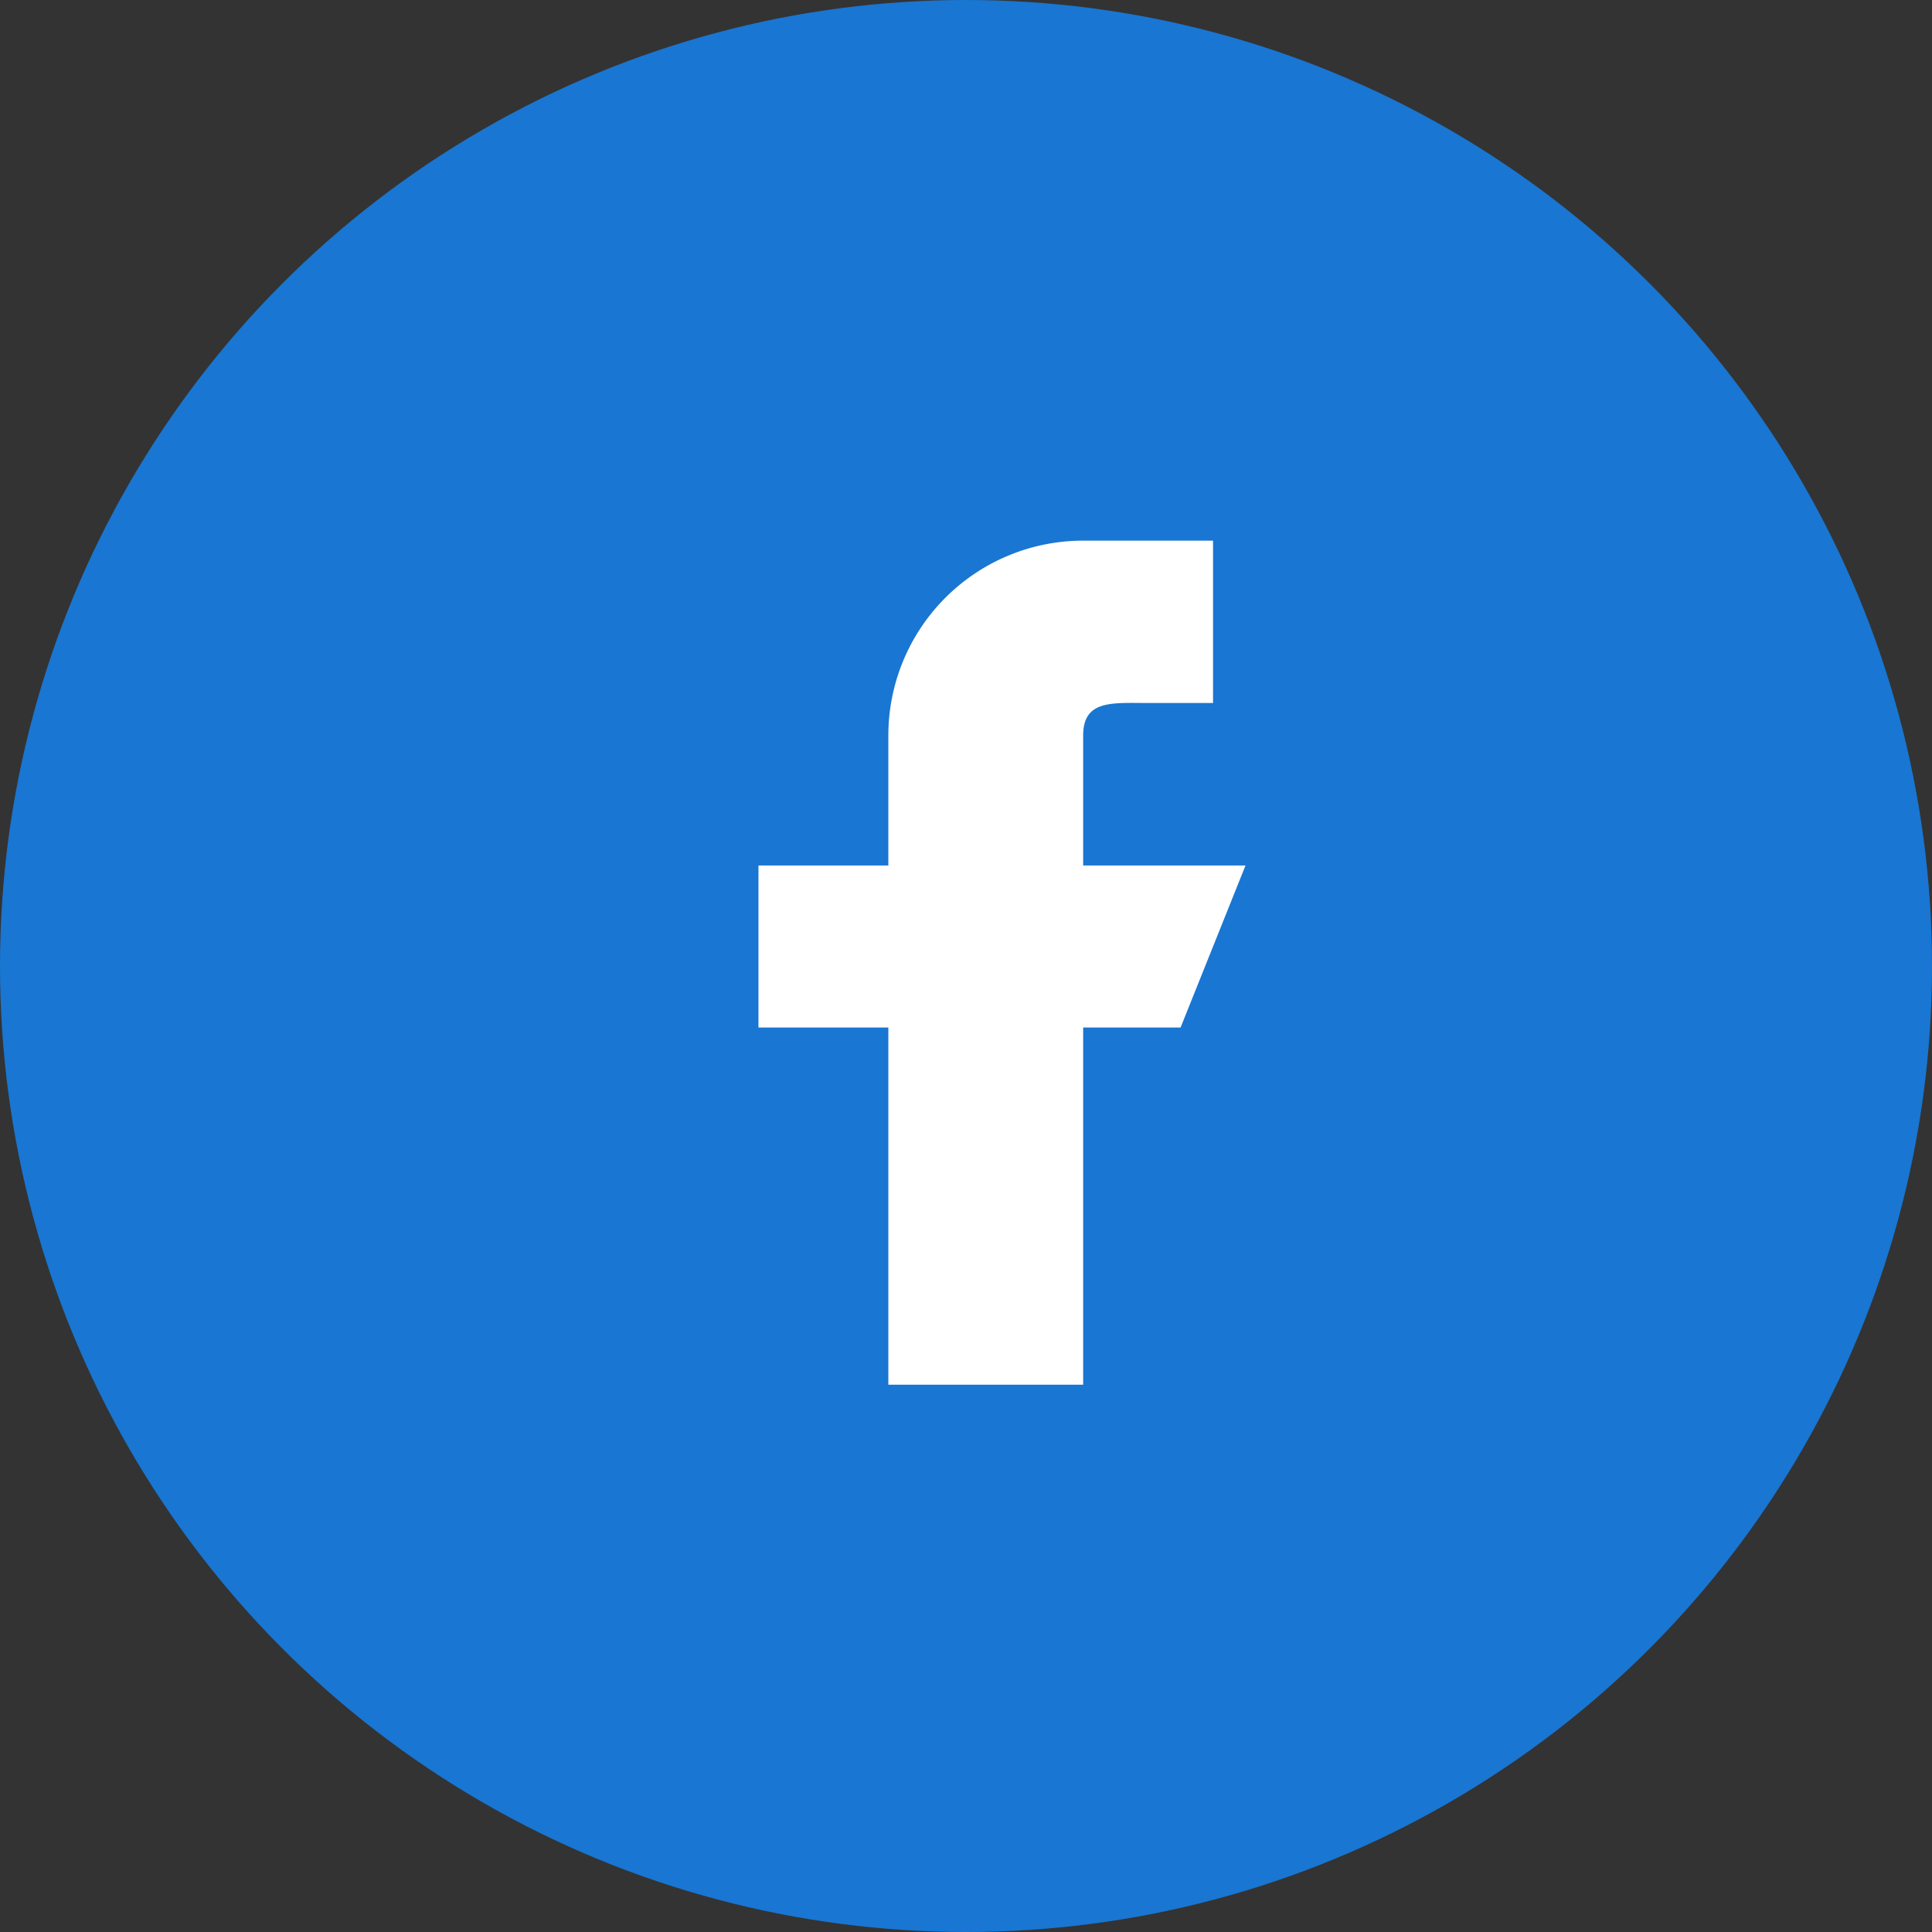 <svg xmlns="http://www.w3.org/2000/svg" width="31" height="31" viewBox="0 0 31 31">
  <rect x="0" y="0" width="31" height="31" fill="#333333" stroke="none"/>
  <g id="Group_83" data-name="Group 83" transform="translate(-0.109 0)">
    <circle id="Ellipse_40" data-name="Ellipse 40" cx="15.5" cy="15.5" r="15.5" transform="translate(0.109 0)" fill="#1976d2"/>
    <path id="Path_34" data-name="Path 34" d="M137.19,69.9h-2.605V67.814c0-.575.467-.521,1.042-.521h1.042V64.688h-2.084a3.126,3.126,0,0,0-3.126,3.126V69.9h-2.084V72.5h2.084v5.731h3.126V72.5h1.563Z" transform="translate(-117.096 -56.013)" fill="#fff"/>
  </g>
</svg>
